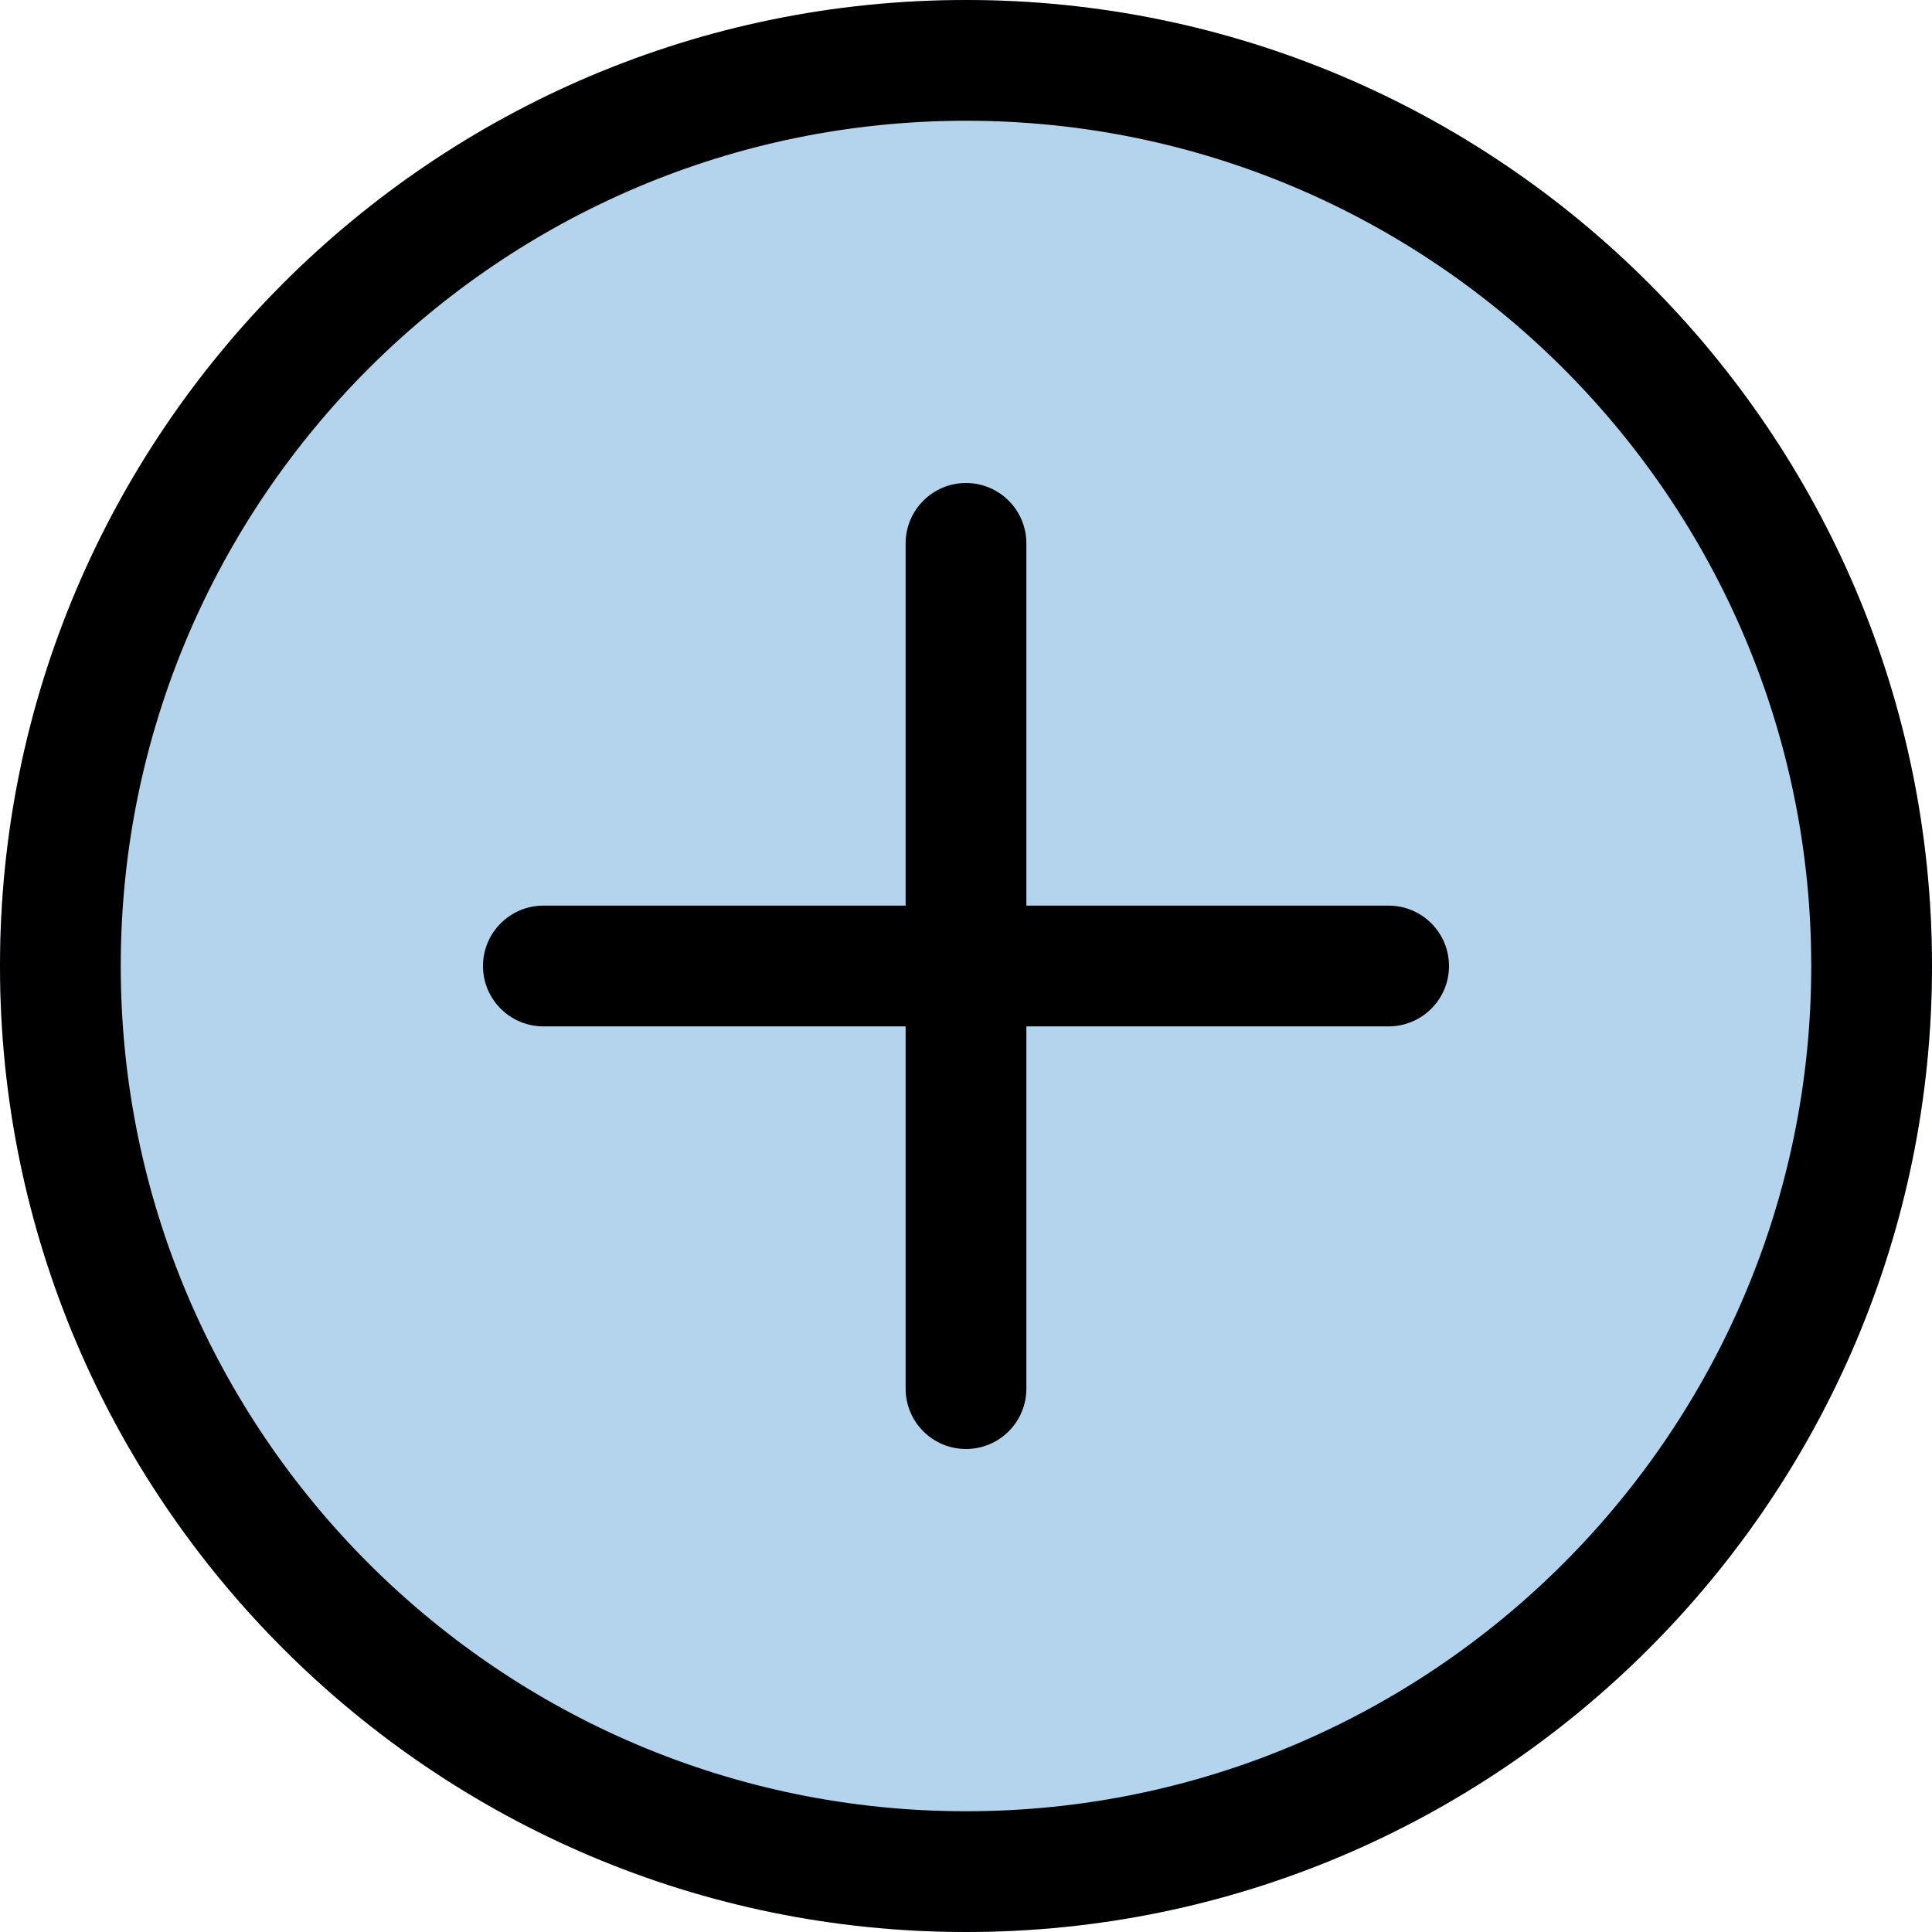 <?xml version="1.0"?>
<svg width="512" height="512" xmlns="http://www.w3.org/2000/svg" xmlns:svg="http://www.w3.org/2000/svg">
 <g class="layer">
  <title>Layer 1</title>
  <path d="m256,0c-141.164,0 -256,114.836 -256,256s114.836,256 256,256s256,-114.836 256,-256s-114.836,-256 -256,-256zm0,0" fill="#b4d4ed" id="svg_1"/>
  <path d="m256,512c-141.164,0 -256,-114.836 -256,-256s114.836,-256 256,-256s256,114.836 256,256s-114.836,256 -256,256zm0,-480c-123.52,0 -224,100.48 -224,224s100.48,224 224,224s224,-100.48 224,-224s-100.48,-224 -224,-224zm0,0" id="svg_2"/>
  <path d="m368,272l-224,0c-8.832,0 -16,-7.168 -16,-16s7.168,-16 16,-16l224,0c8.832,0 16,7.168 16,16s-7.168,16 -16,16zm0,0" id="svg_3"/>
  <path d="m256,384c-8.832,0 -16,-7.168 -16,-16l0,-224c0,-8.832 7.168,-16 16,-16s16,7.168 16,16l0,224c0,8.832 -7.168,16 -16,16zm0,0" id="svg_4"/>
 </g>
</svg>